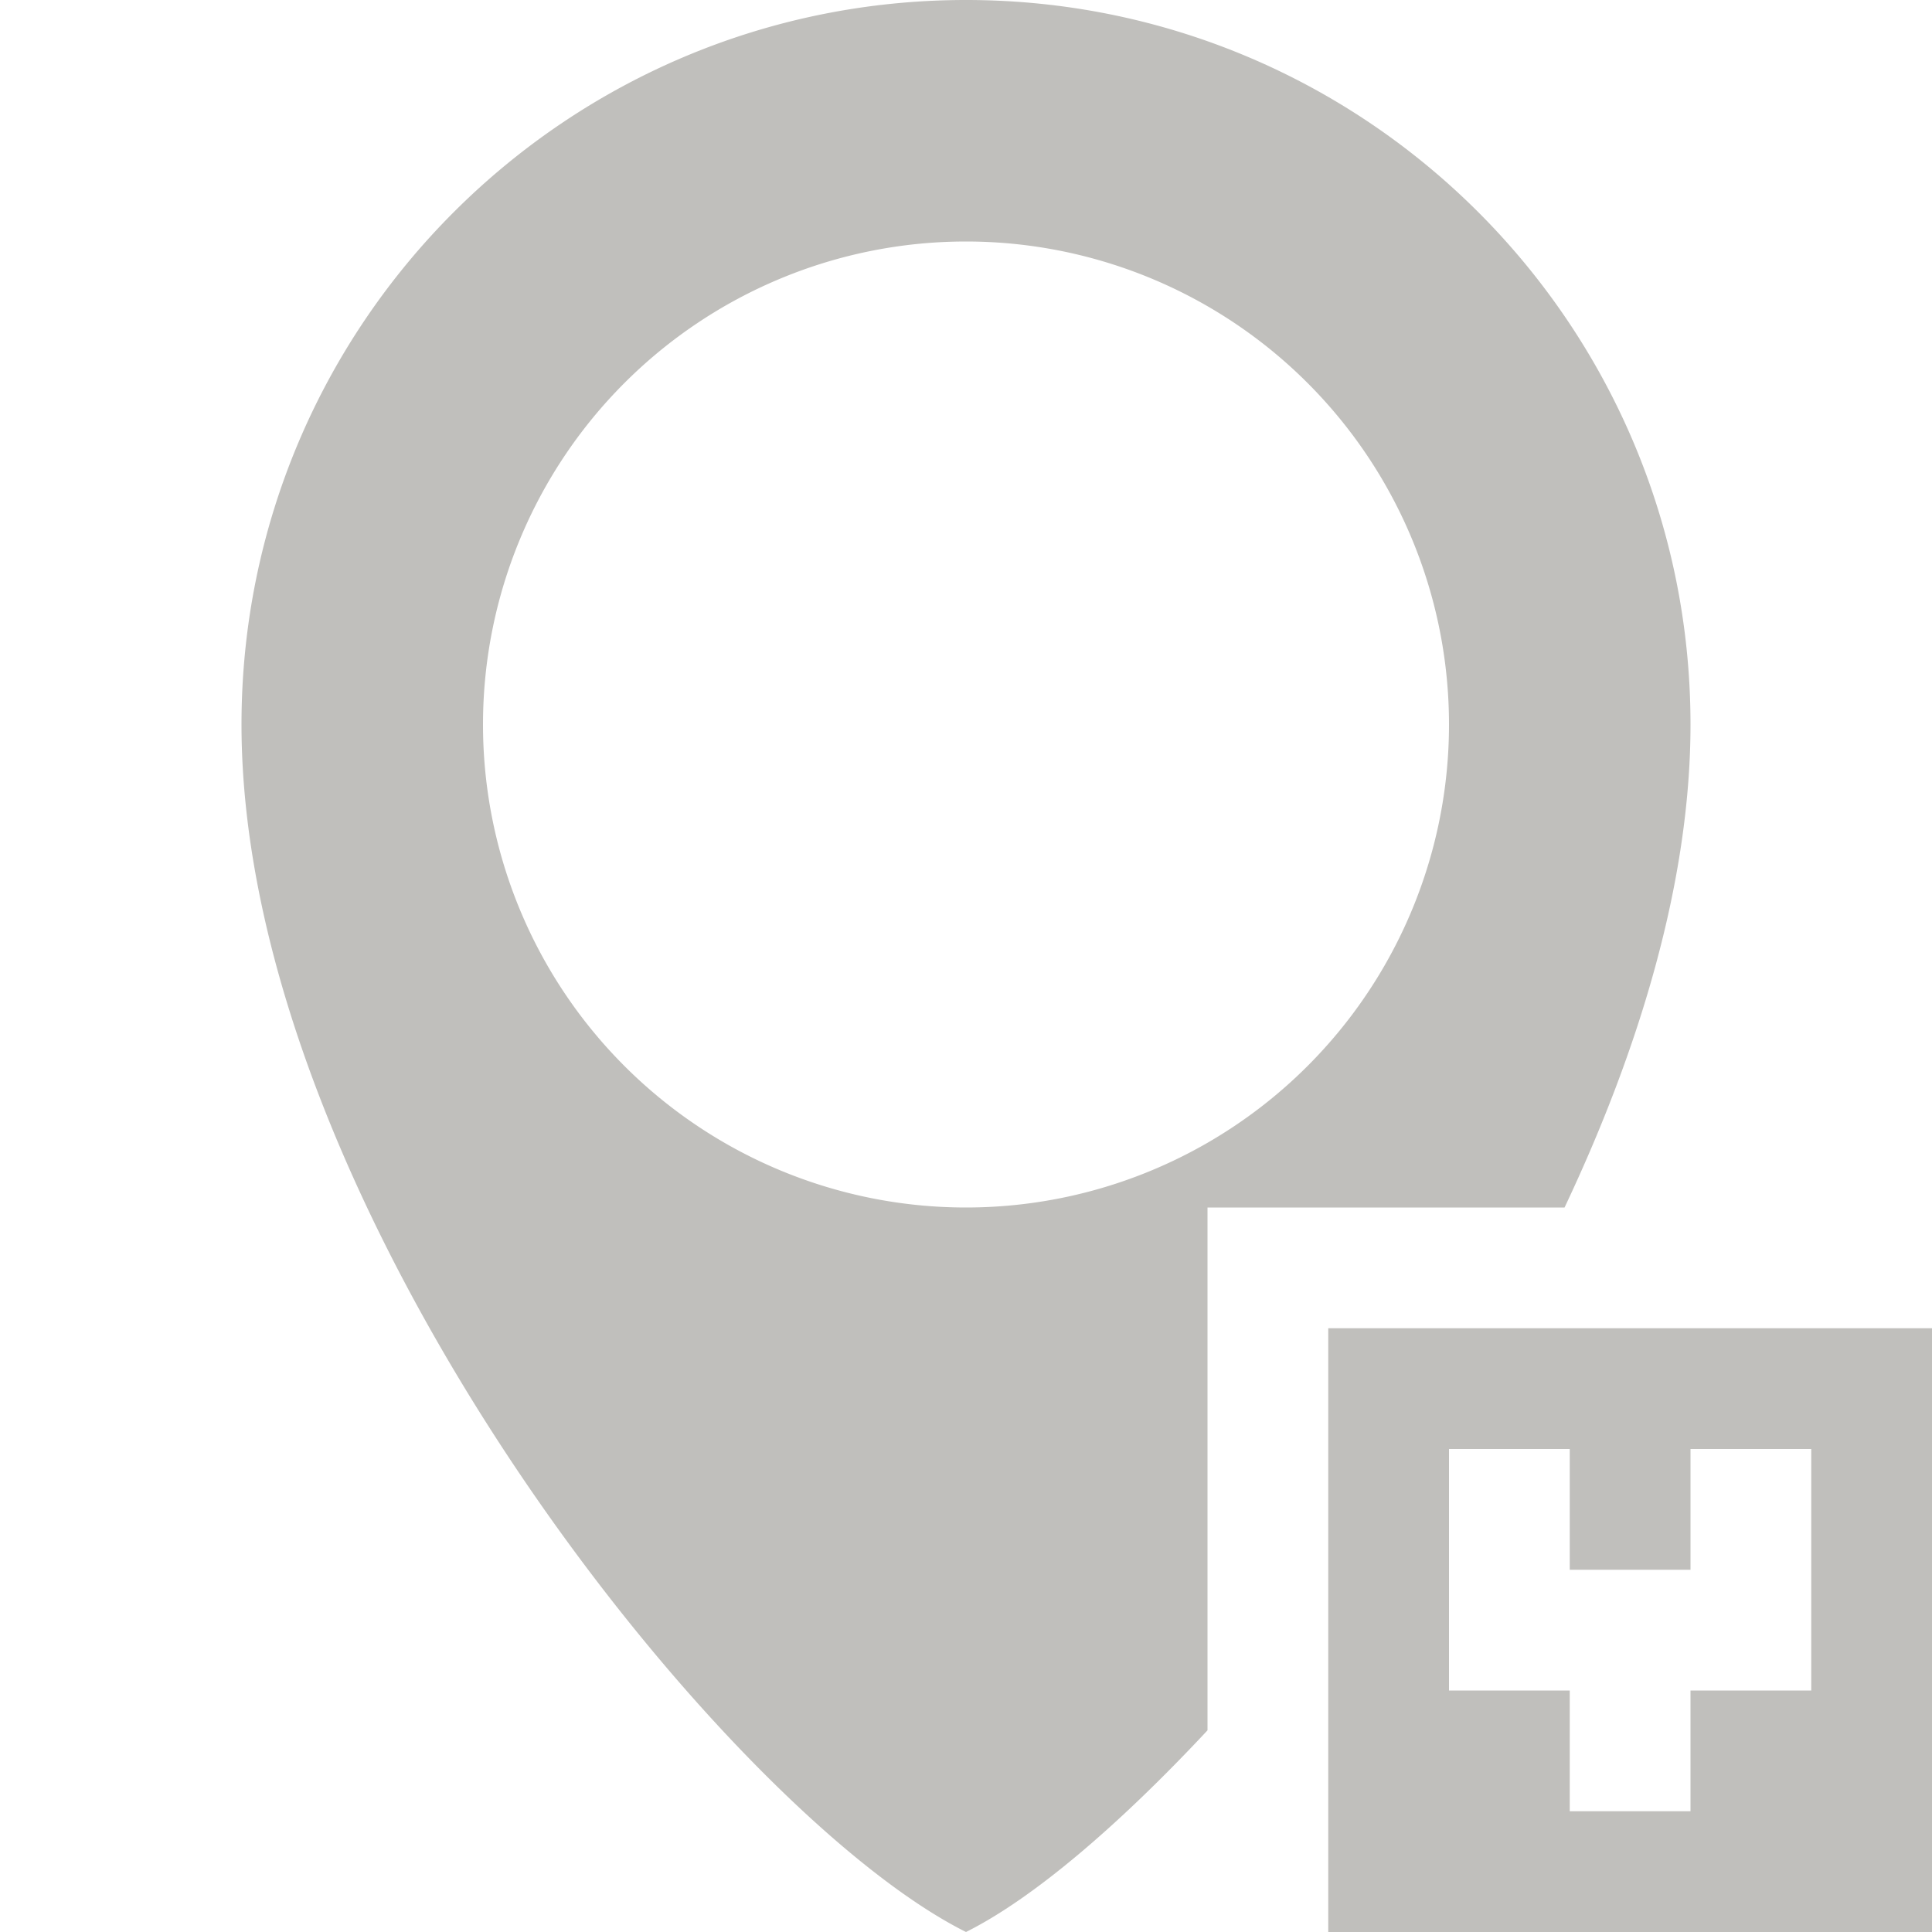 <svg xmlns="http://www.w3.org/2000/svg" width="16" height="16">
  <path d="M 8 0 C 4.686 0 2 2.686 2 6 C 2 10 6 15 8 16 C 8.555 15.723 9.265 15.117 10 14.33 L 10 10 L 12.957 10 C 13.584 8.674 14 7.286 14 6 C 14 2.686 11.314 0 8 0 z M 8 2 A 4 4 0 0 1 12 6 A 4 4 0 0 1 8 10 A 4 4 0 0 1 4 6 A 4 4 0 0 1 8 2 z M 11 11 L 11 16 L 16 16 L 16 11 L 11 11 z M 12 12 L 13 12 L 13 13 L 14 13 L 14 12 L 15 12 L 15 14 L 14 14 L 14 15 L 13 15 L 13 14 L 12 14 L 12 12 z " fill="#c0bfbc" />
</svg>
